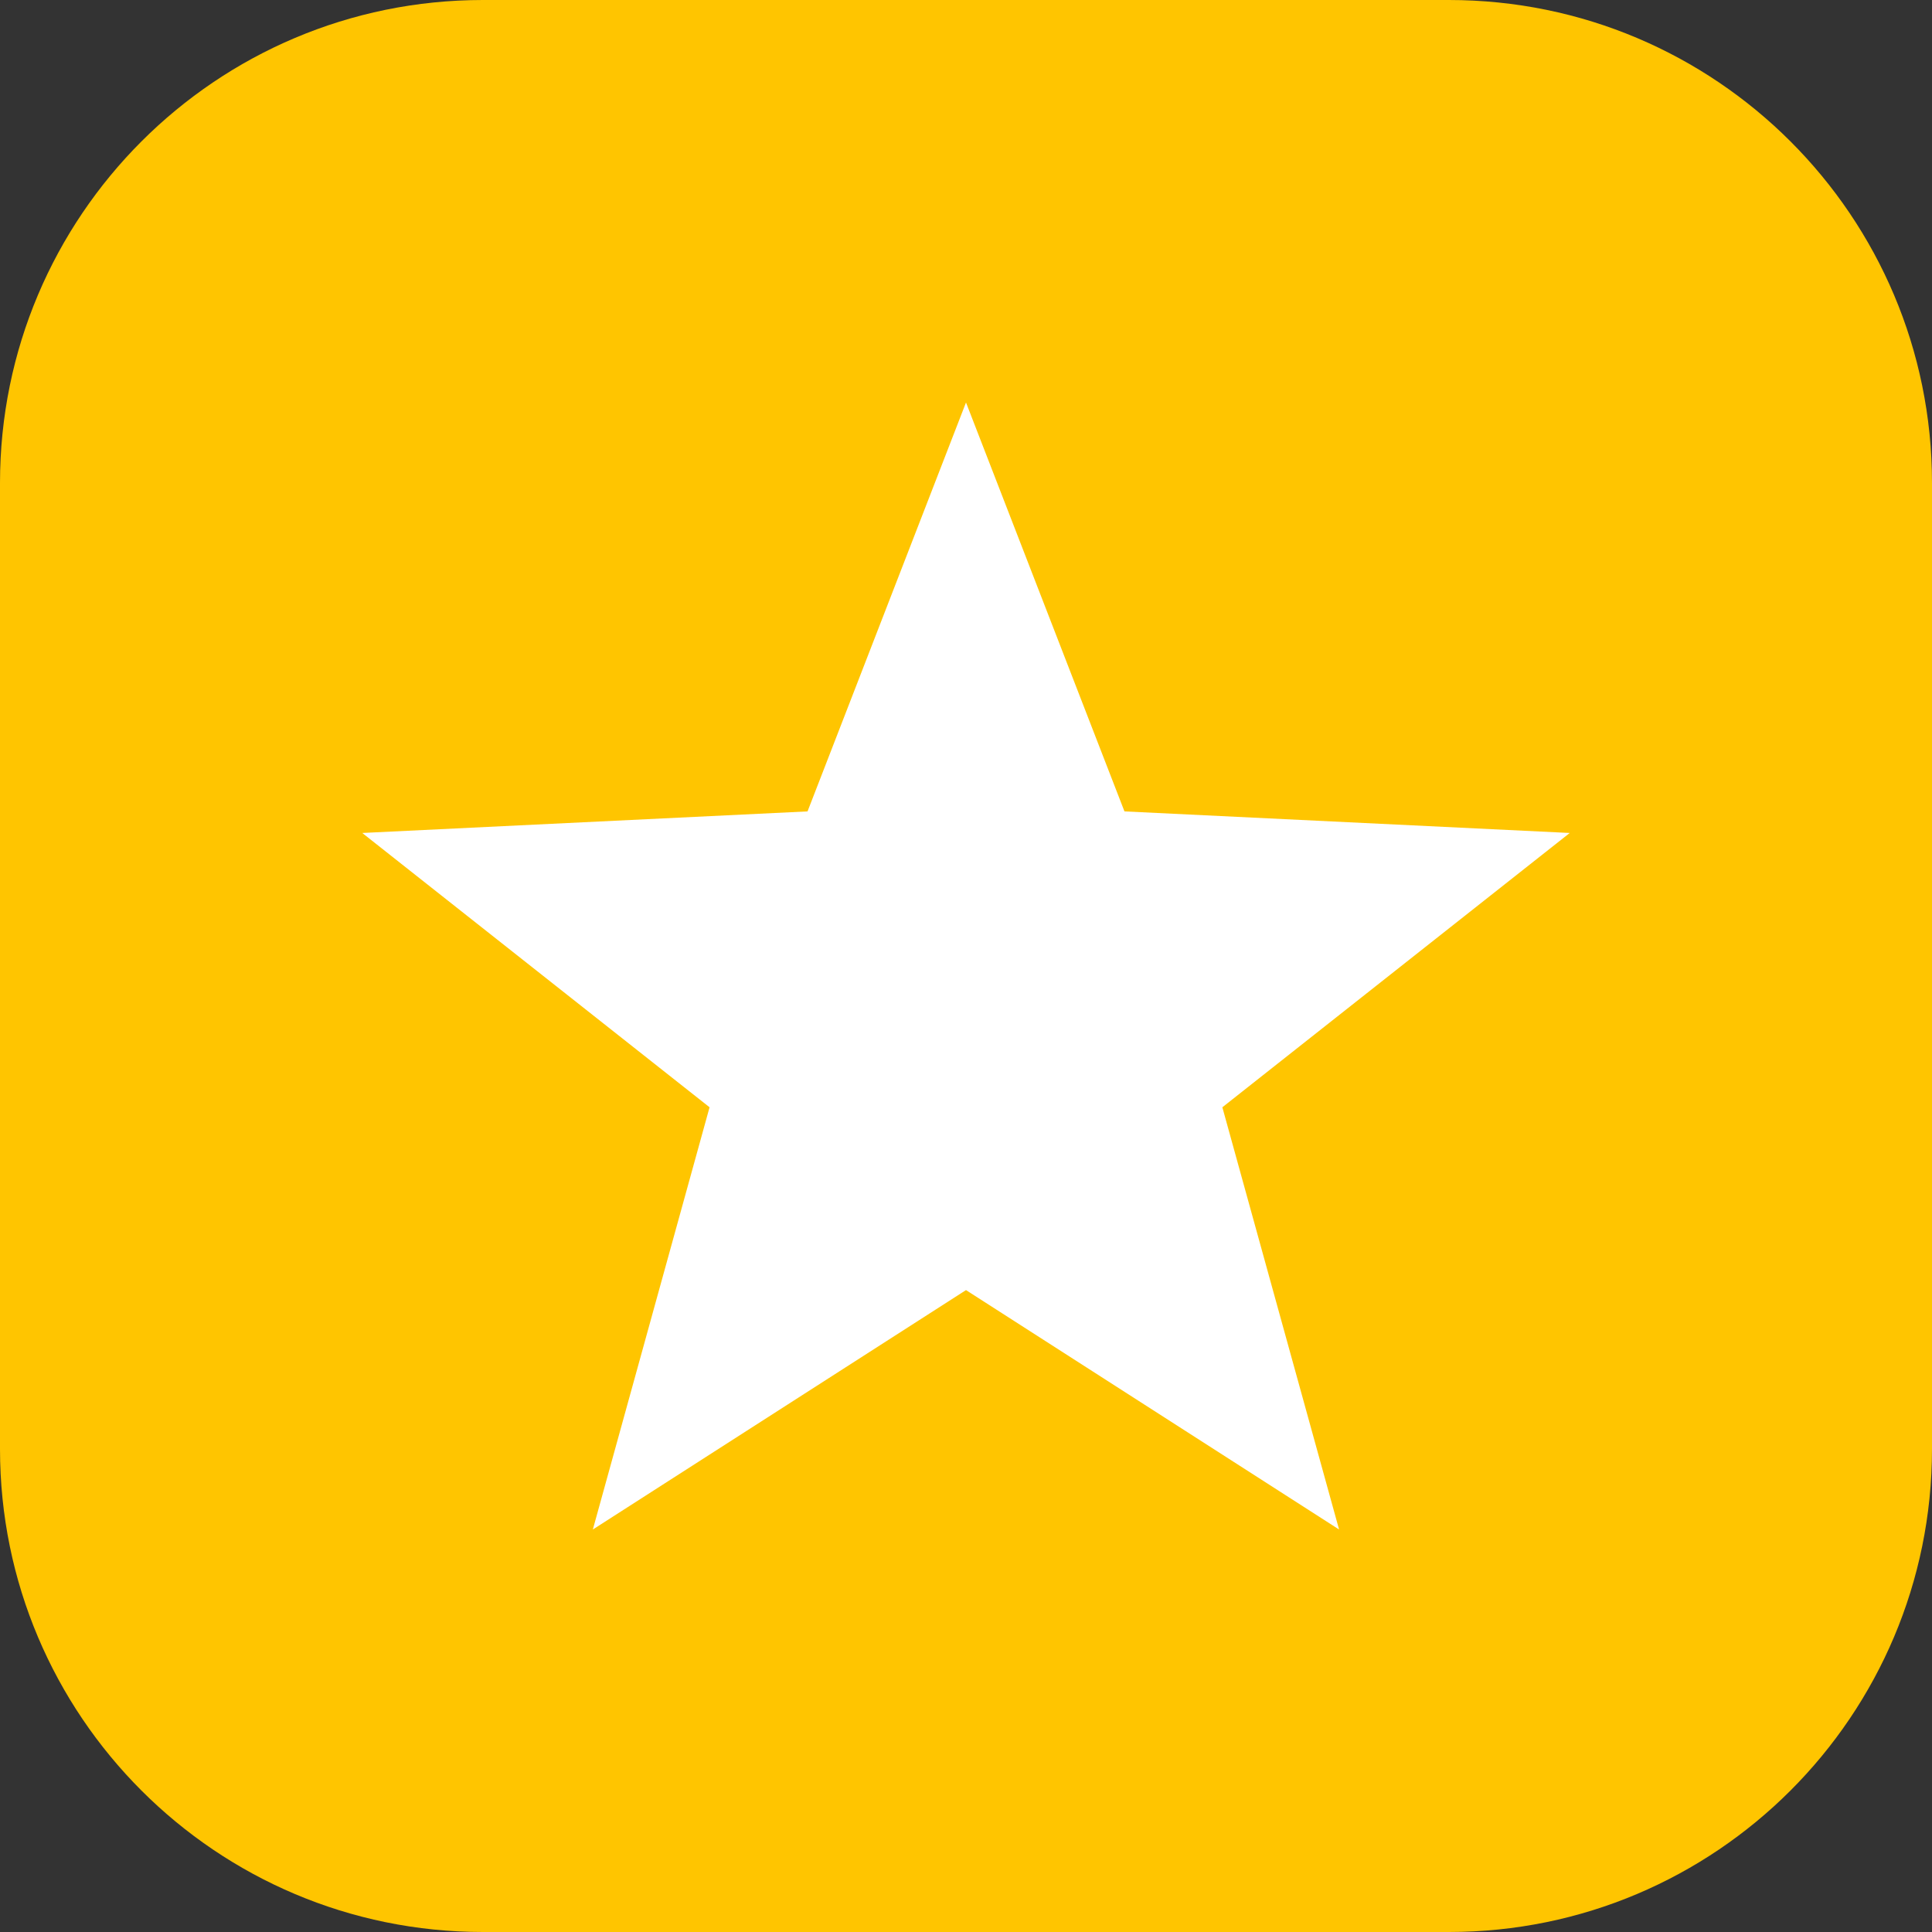 <?xml version="1.0" encoding="iso-8859-1"?>
<!-- Generator: Adobe Illustrator 18.0.0, SVG Export Plug-In . SVG Version: 6.00 Build 0)  -->
<!DOCTYPE svg PUBLIC "-//W3C//DTD SVG 1.1//EN" "http://www.w3.org/Graphics/SVG/1.1/DTD/svg11.dtd">
<svg version="1.1" xmlns="http://www.w3.org/2000/svg" xmlns:xlink="http://www.w3.org/1999/xlink" x="0px" y="0px"
	 viewBox="0 0 48 48" enable-background="new 0 0 48 48" xml:space="preserve">
<rect x="0" y="0" width="48" height="48" fill="#333333" stroke="none"/>
<g id="Layer_436">
	<g>
		<path fill="#FFC500" d="M48,35.998C48,42.627,42.627,48,35.998,48h-24C5.371,48,0,42.627,0,35.998V12
			C0,5.371,5.371,0,11.998,0h24C42.627,0,48,5.371,48,12V35.998z"/>
		<polygon fill="#FFFFFF" points="24,10 27.937,20.159 39,20.695 30.369,27.51 33.269,38 24,32.052 14.729,38 17.629,27.51 
			9,20.695 20.063,20.159 		"/>
	</g>
</g>
<g id="Layer_1">
</g>
</svg>
